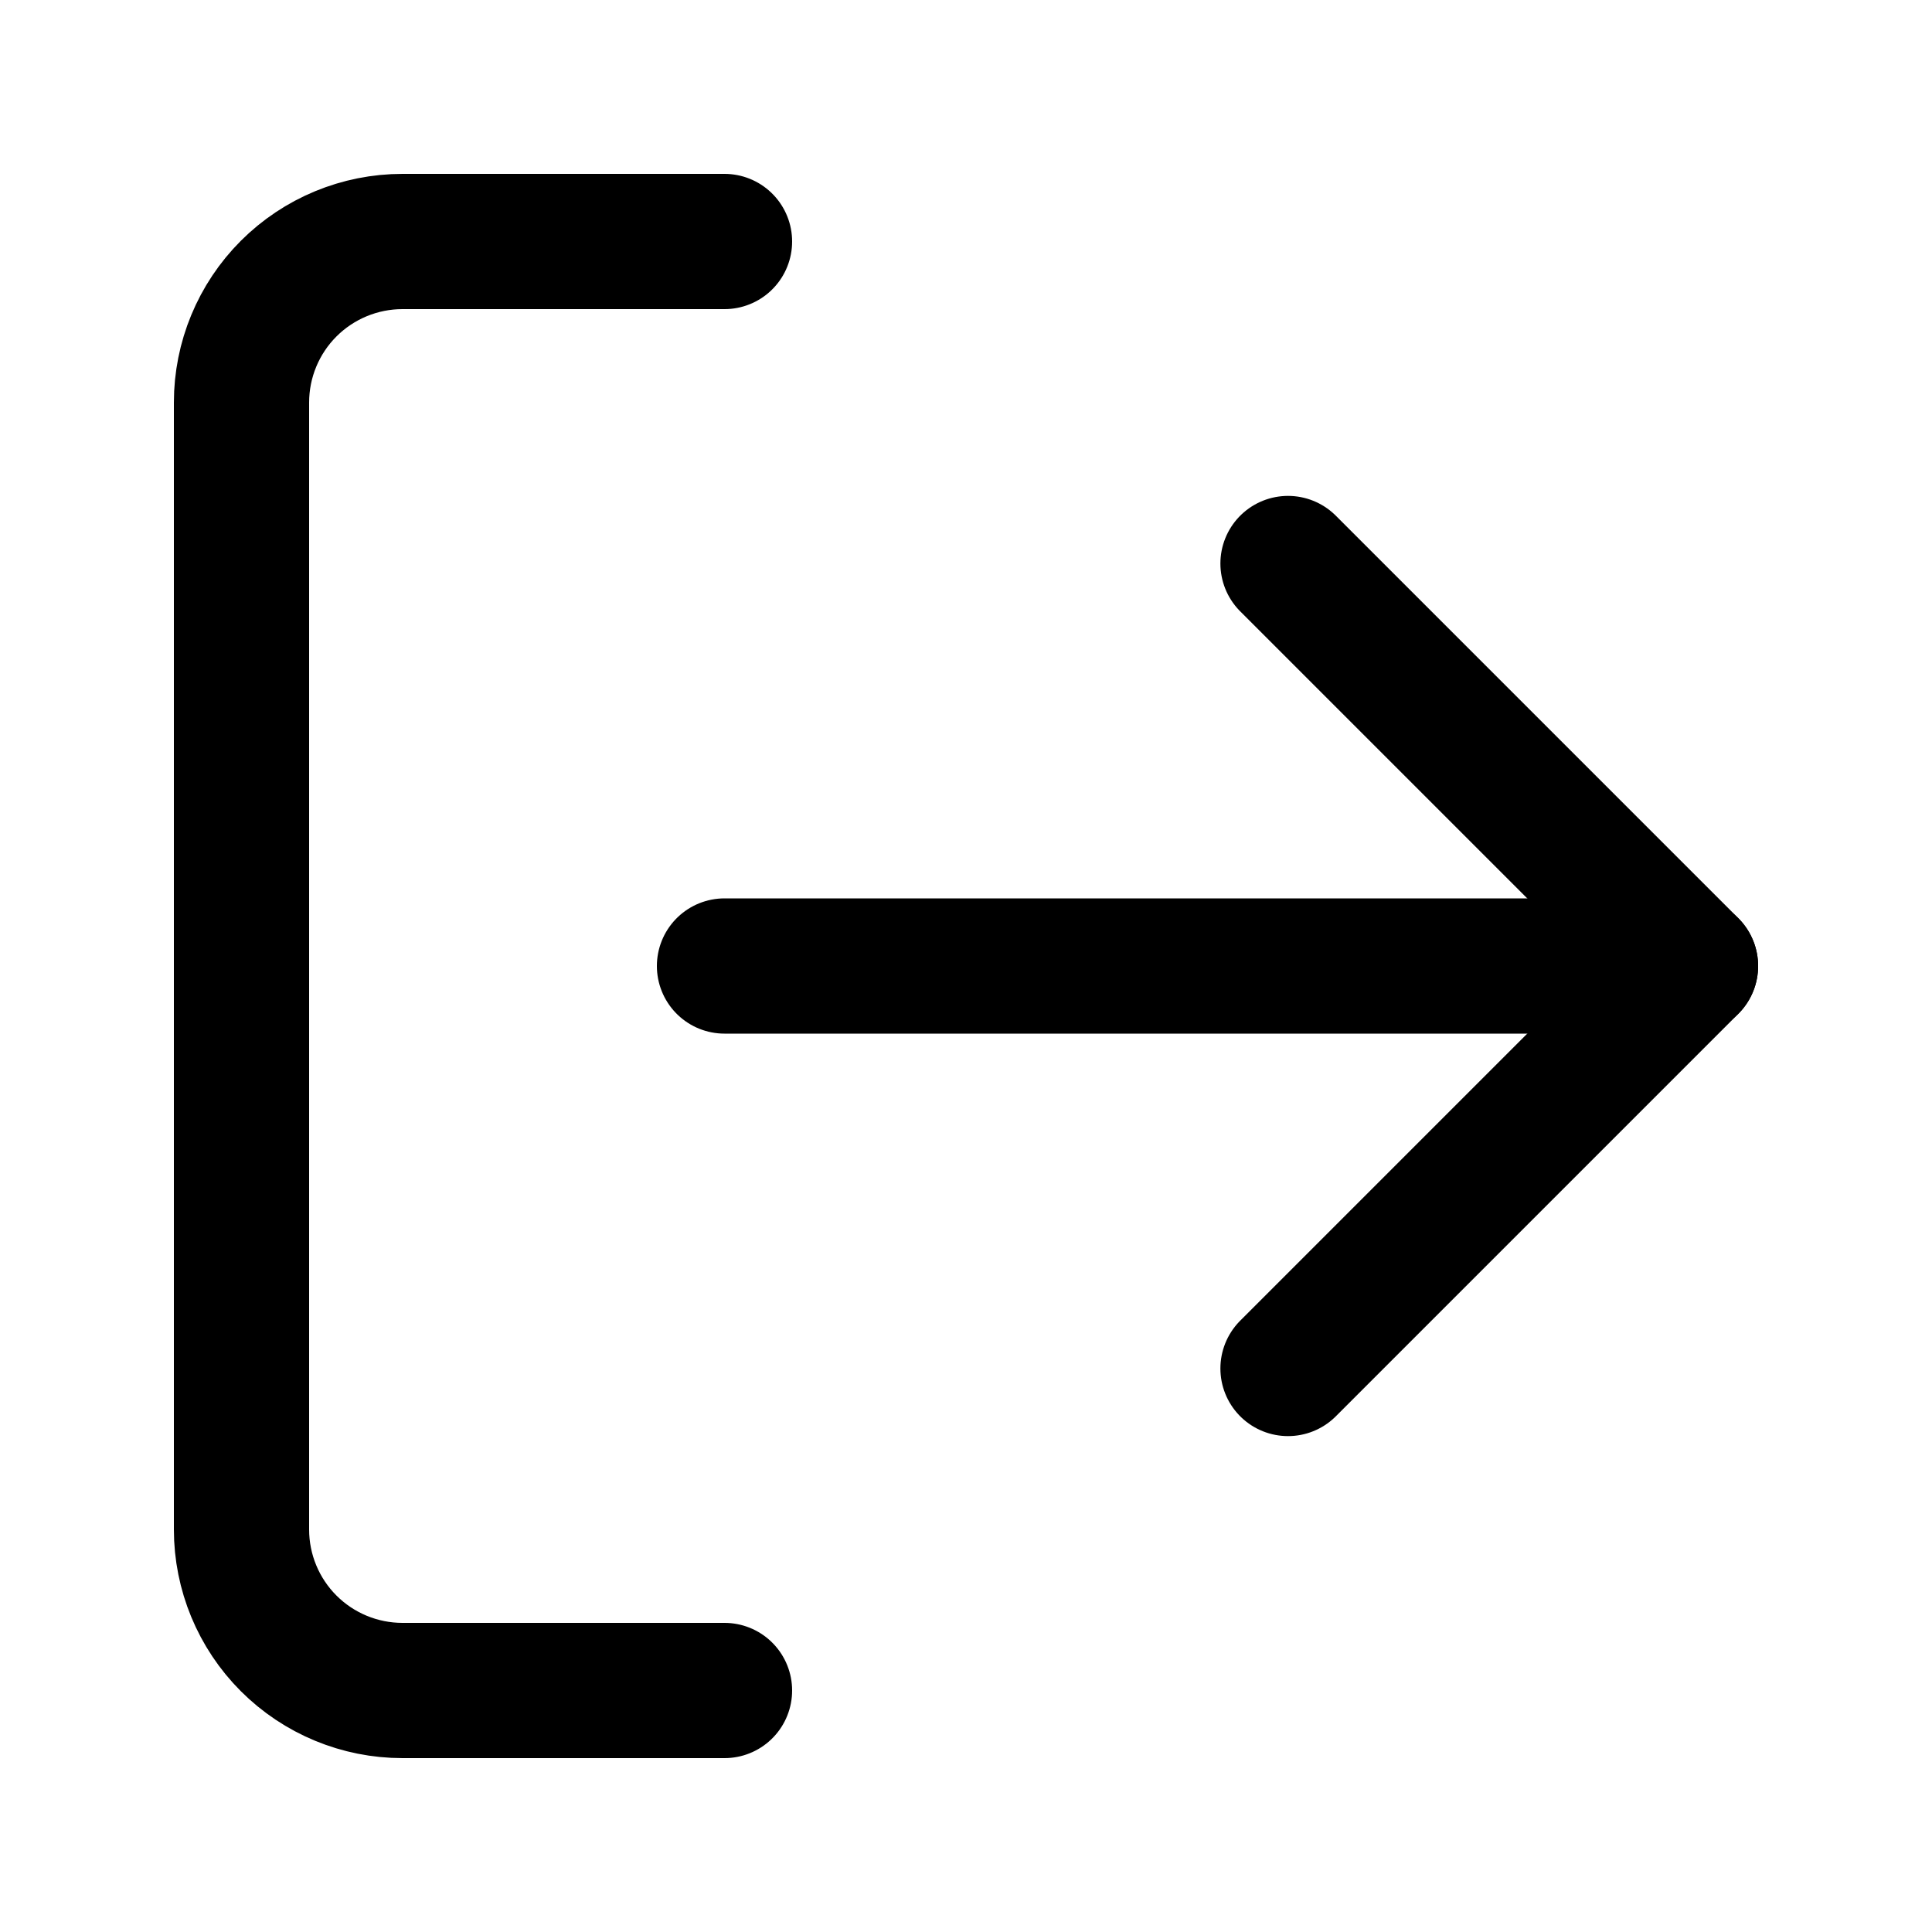 <svg width="40" height="40" viewBox="0 0 40 40" fill="none" xmlns="http://www.w3.org/2000/svg">
<g id="Type=logout, Size=md">
<g id="Group 1665">
<path id="Vector" d="M15 35H8.333C7.449 35 6.601 34.649 5.976 34.024C5.351 33.399 5 32.551 5 31.667V8.333C5 7.449 5.351 6.601 5.976 5.976C6.601 5.351 7.449 5 8.333 5H15" stroke="currentColor" stroke-width="2.8" stroke-linecap="round" stroke-linejoin="round"/>
<path id="Vector_2" d="M26.667 28.333L35 20L26.667 11.667" stroke="currentColor" stroke-width="2.8" stroke-linecap="round" stroke-linejoin="round"/>
<path id="Vector_3" d="M35 20H15" stroke="currentColor" stroke-width="2.8" stroke-linecap="round" stroke-linejoin="round"/>
</g>
</g>
</svg>
